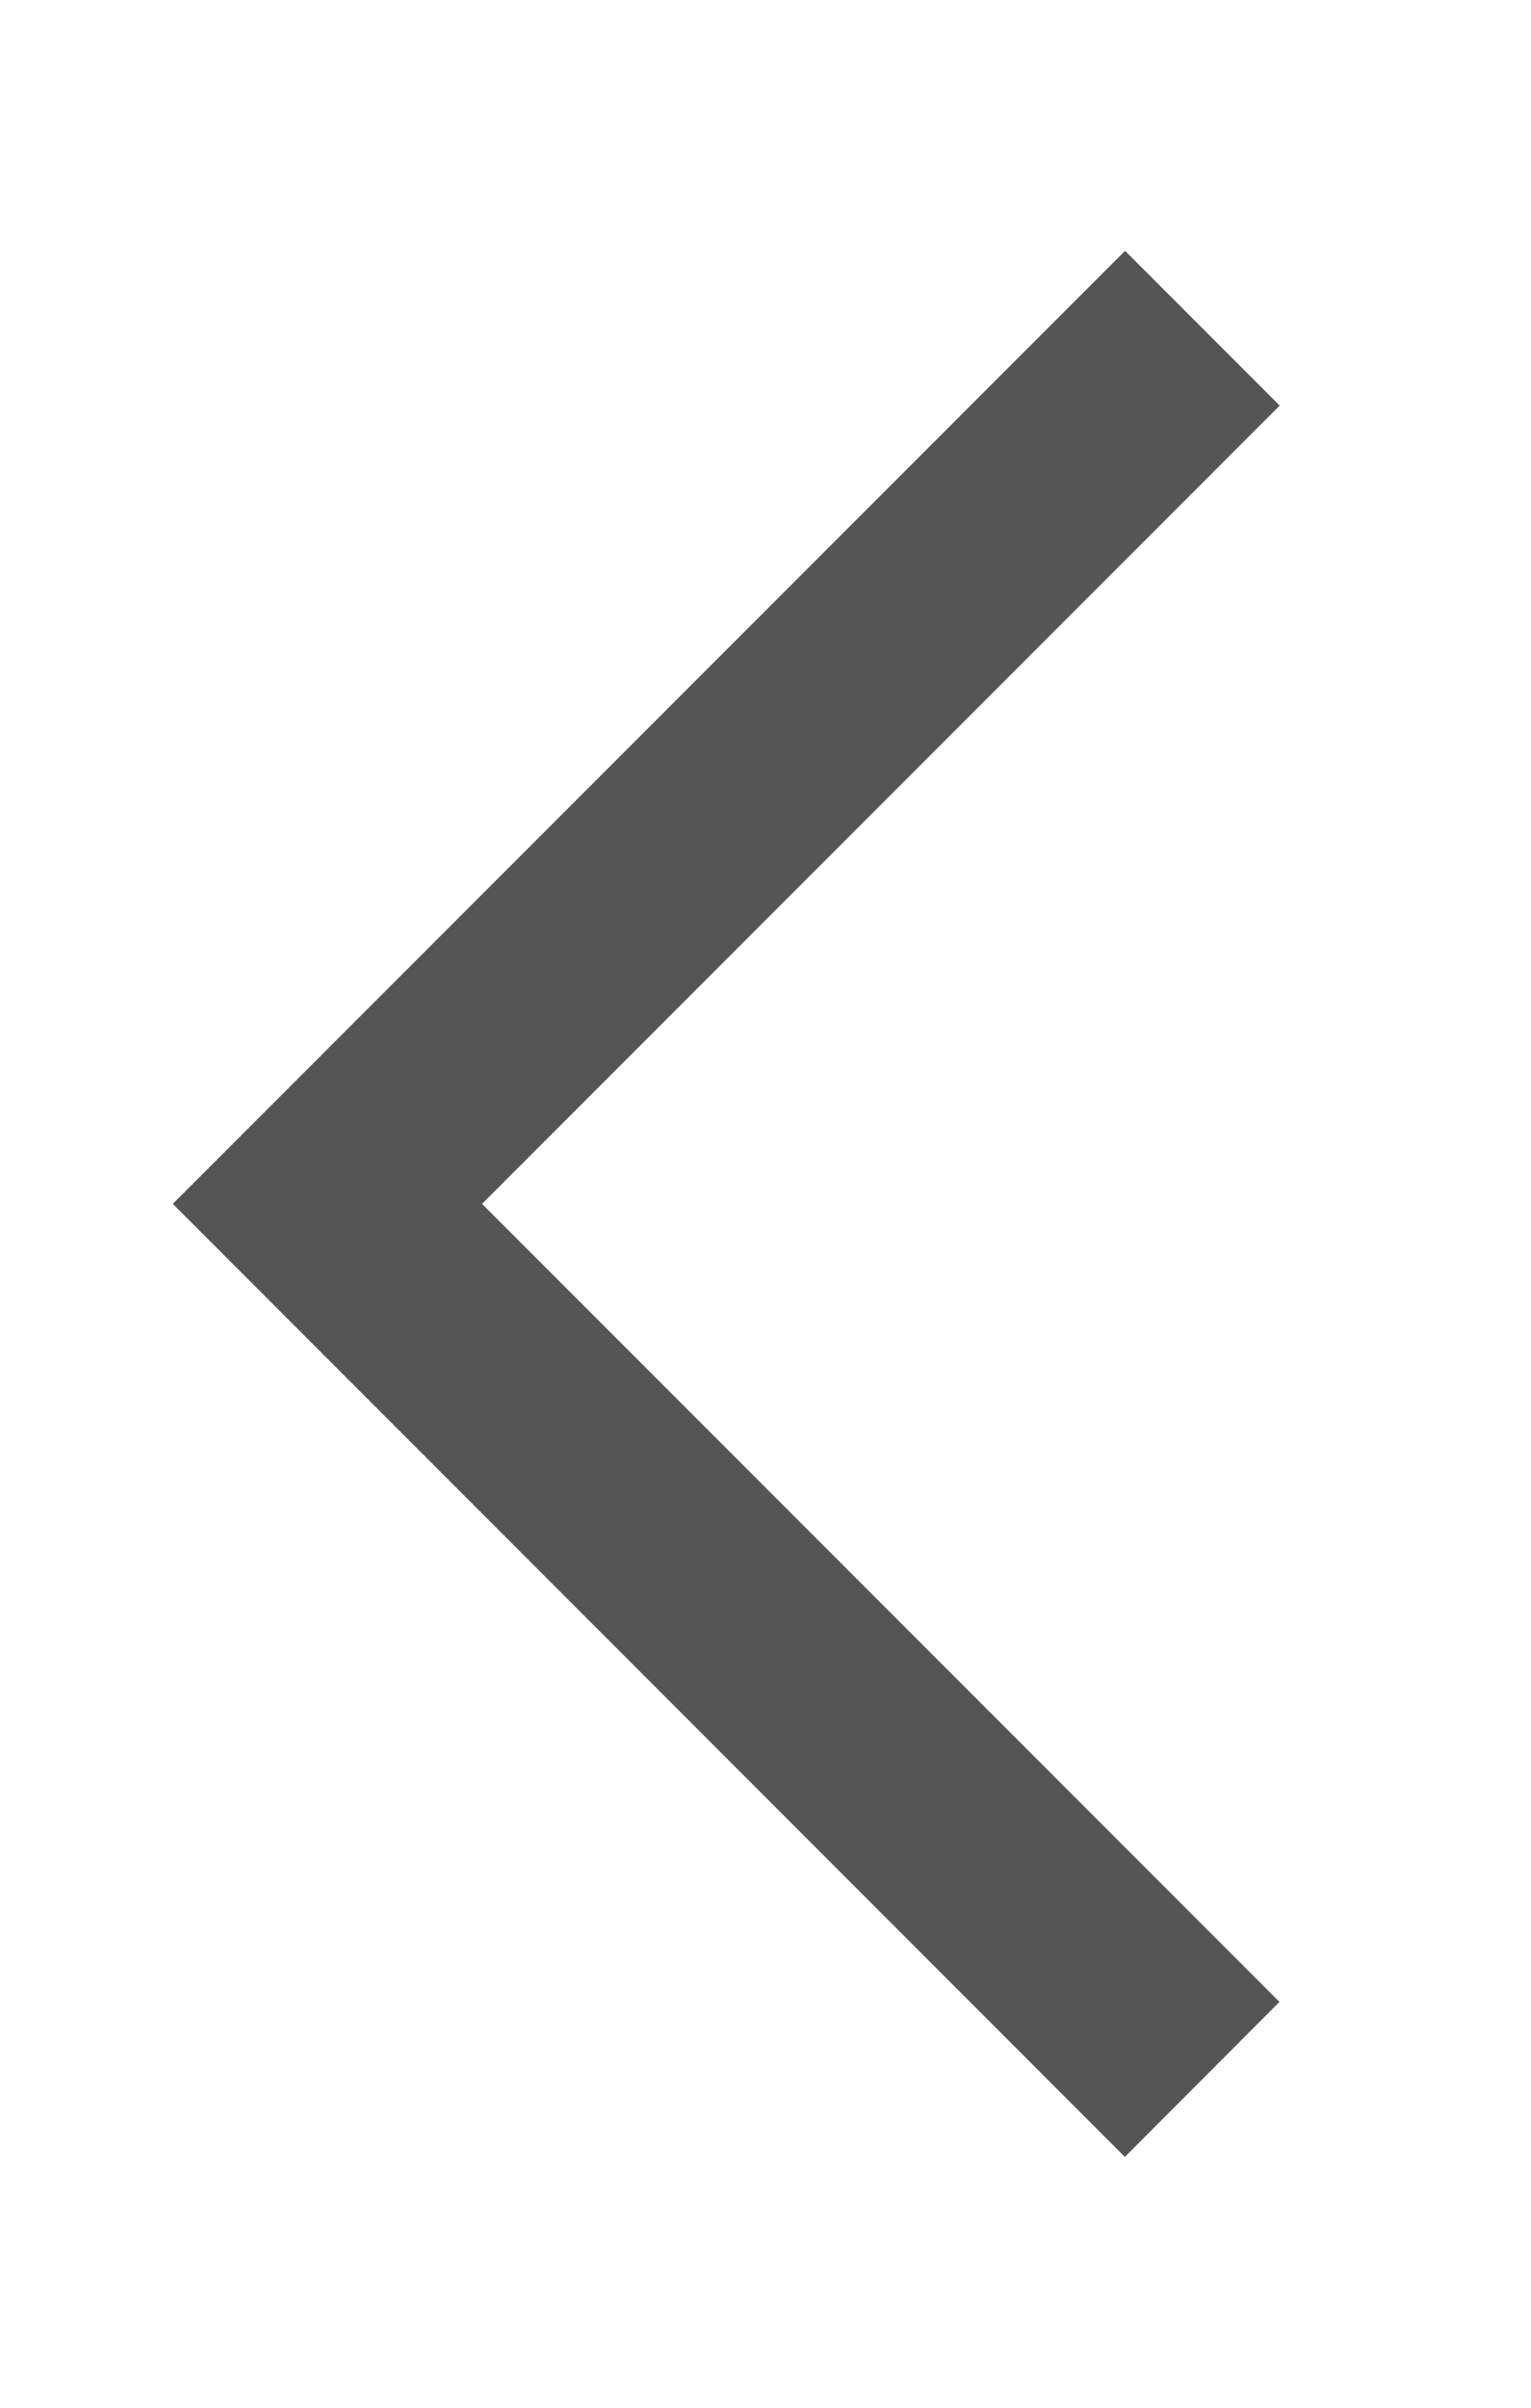 <svg xmlns="http://www.w3.org/2000/svg" xmlns:xlink="http://www.w3.org/1999/xlink" width="7" height="11" viewBox="0 0 7 11"><defs><style>.a{fill:none;}.b{clip-path:url(#a);}.c{fill:#555;}</style><clipPath id="a"><rect class="a" width="7" height="11"/></clipPath></defs><g class="b"><path class="c" d="M1054.646,114.354,1050.293,110l4.354-4.354.707.707L1051.707,110l3.646,3.646Z" transform="translate(-1049.503 -104.5)"/></g></svg>